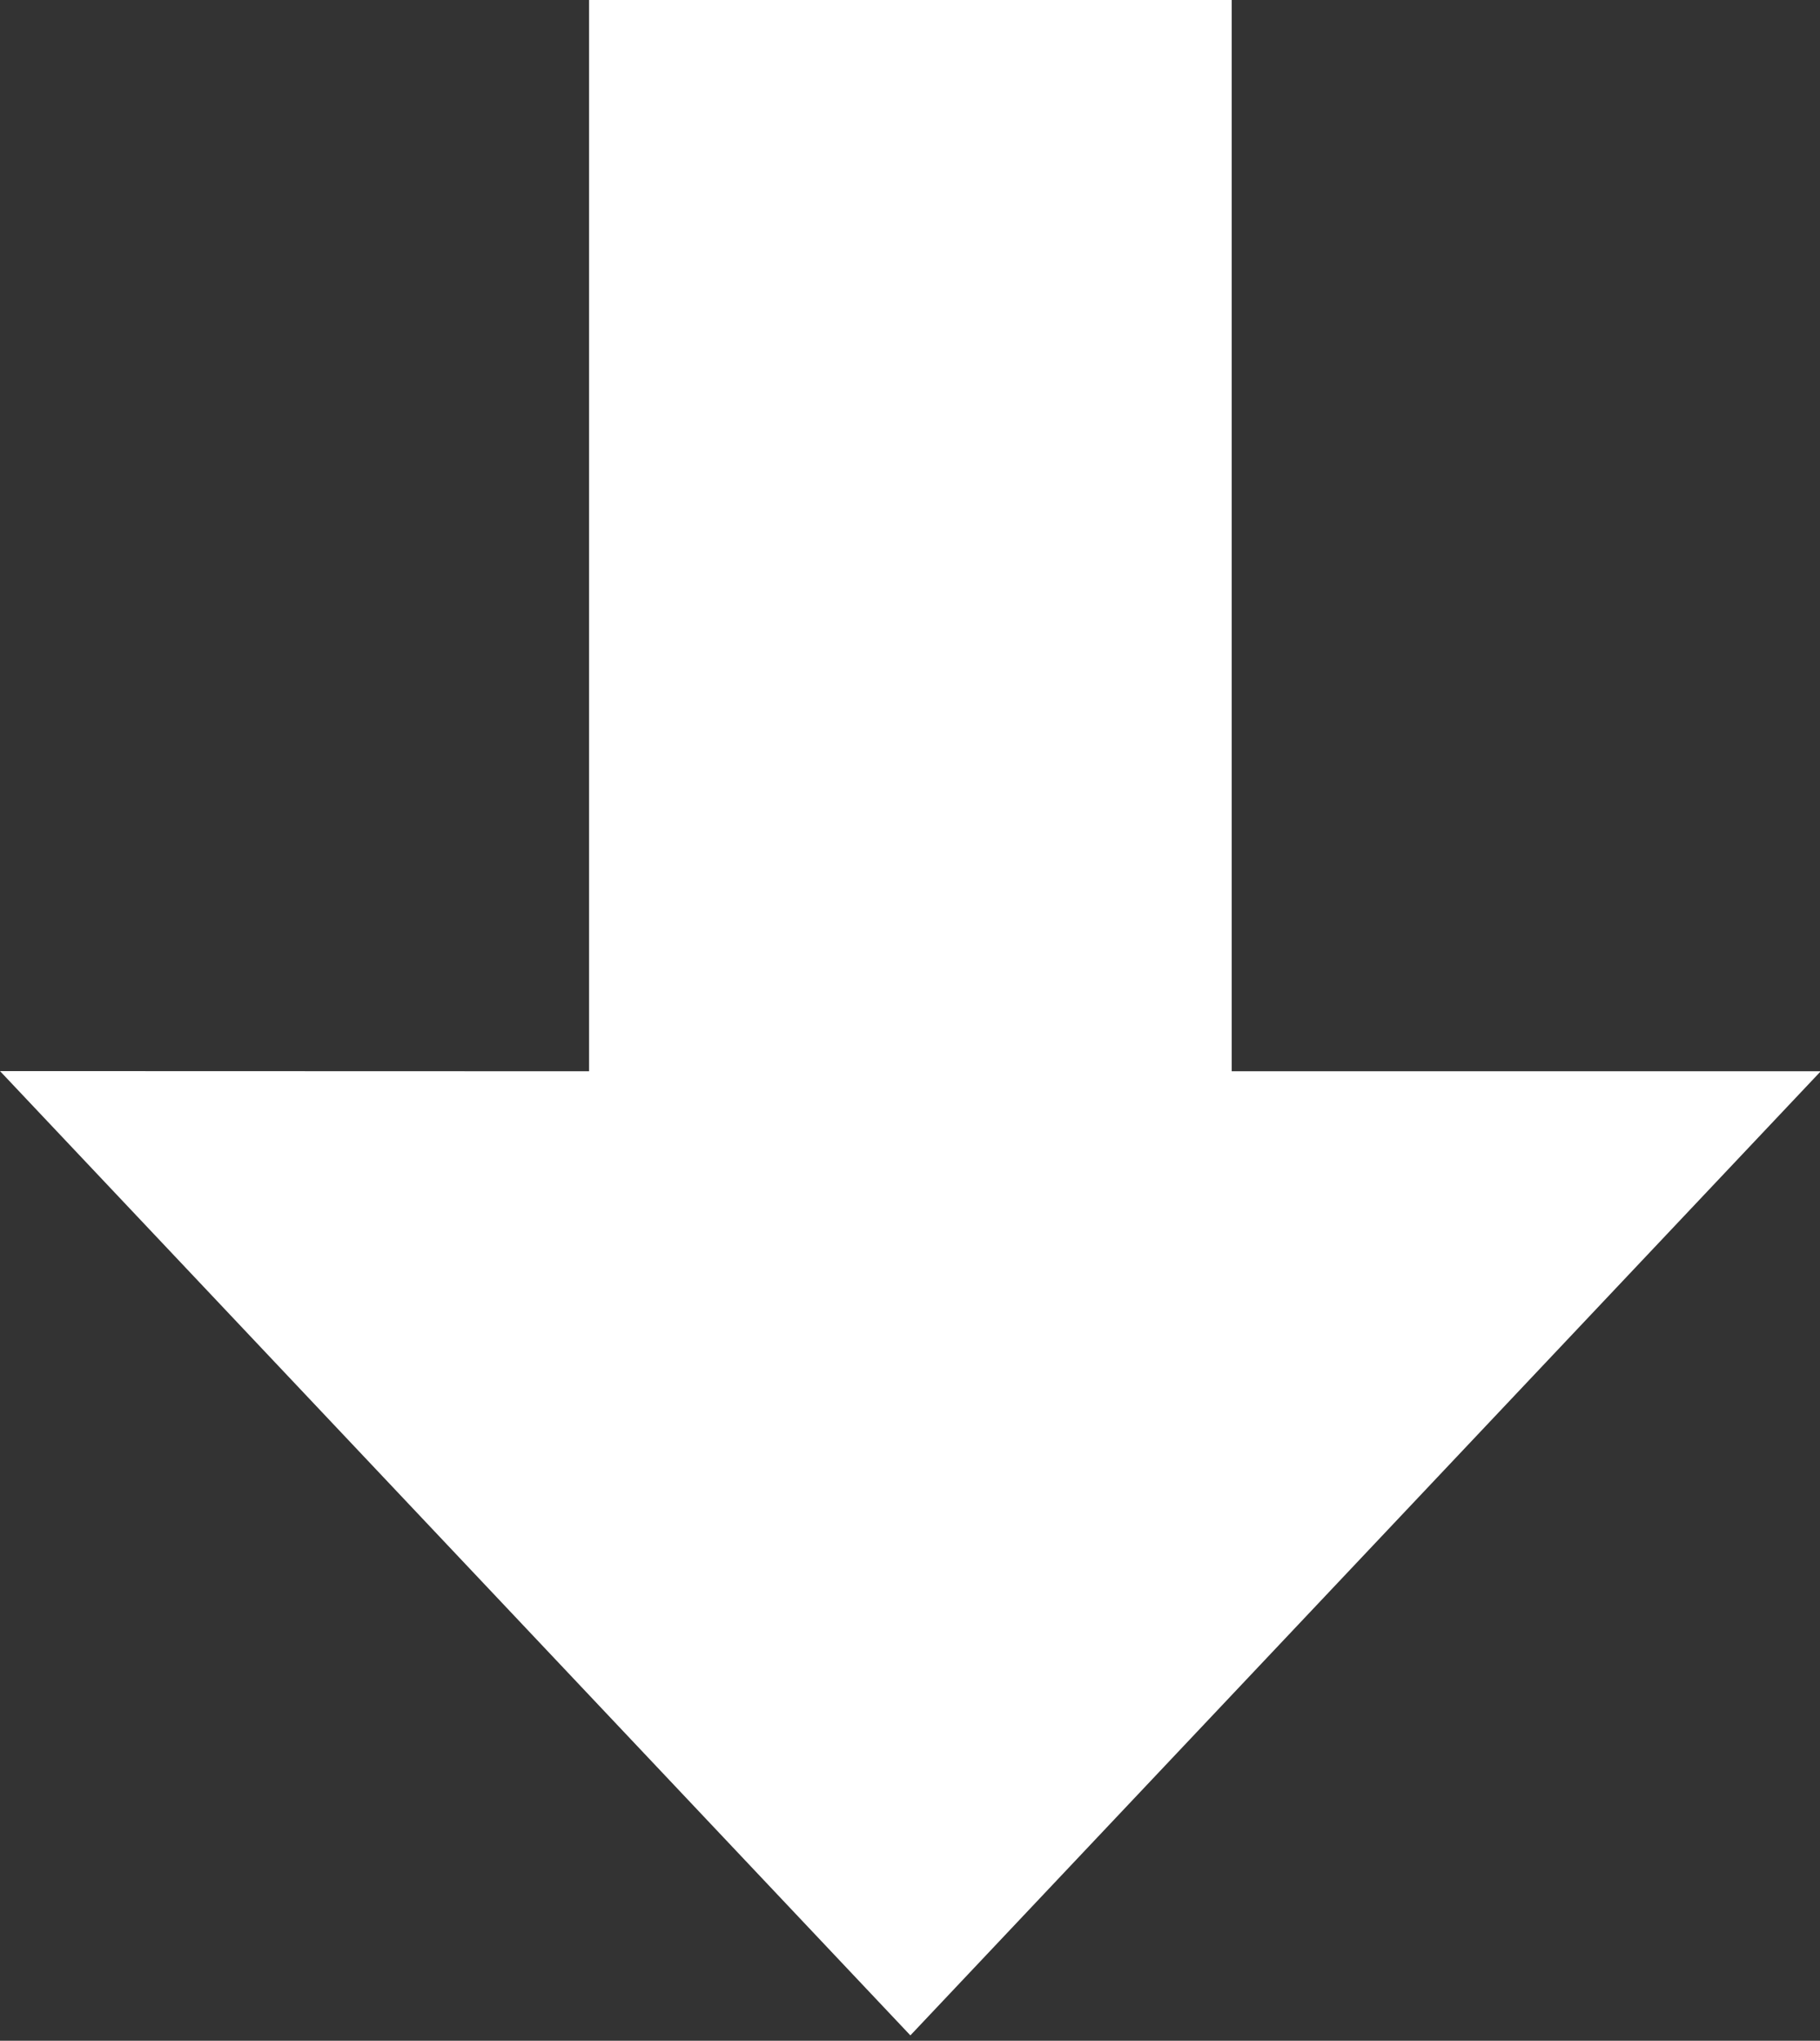 <?xml version="1.0" encoding="utf-8"?>
<!-- Generator: Adobe Illustrator 16.0.0, SVG Export Plug-In . SVG Version: 6.00 Build 0)  -->
<!DOCTYPE svg PUBLIC "-//W3C//DTD SVG 1.1//EN" "http://www.w3.org/Graphics/SVG/1.1/DTD/svg11.dtd">
<svg version="1.1" id="Calque_1" xmlns="http://www.w3.org/2000/svg" xmlns:xlink="http://www.w3.org/1999/xlink" x="0px" y="0px"
	 width="252px" height="282.511px" viewBox="0 0 252 282.511" style="enable-background:new 0 0 252 282.511;"
	 xml:space="preserve">
<rect x="0" y="0" width="252" height="282.511" fill="#333333" stroke="none"/>
<style type="text/css">
<![CDATA[
	.st0{fill:#FFFFFF;}
]]>
</style>
<polygon class="st0" points="-0,148.274 126.052,281.765 252.105,148.299 170.542,148.299 
	170.542,0 81.564,0 81.564,148.299 "/>
</svg>
